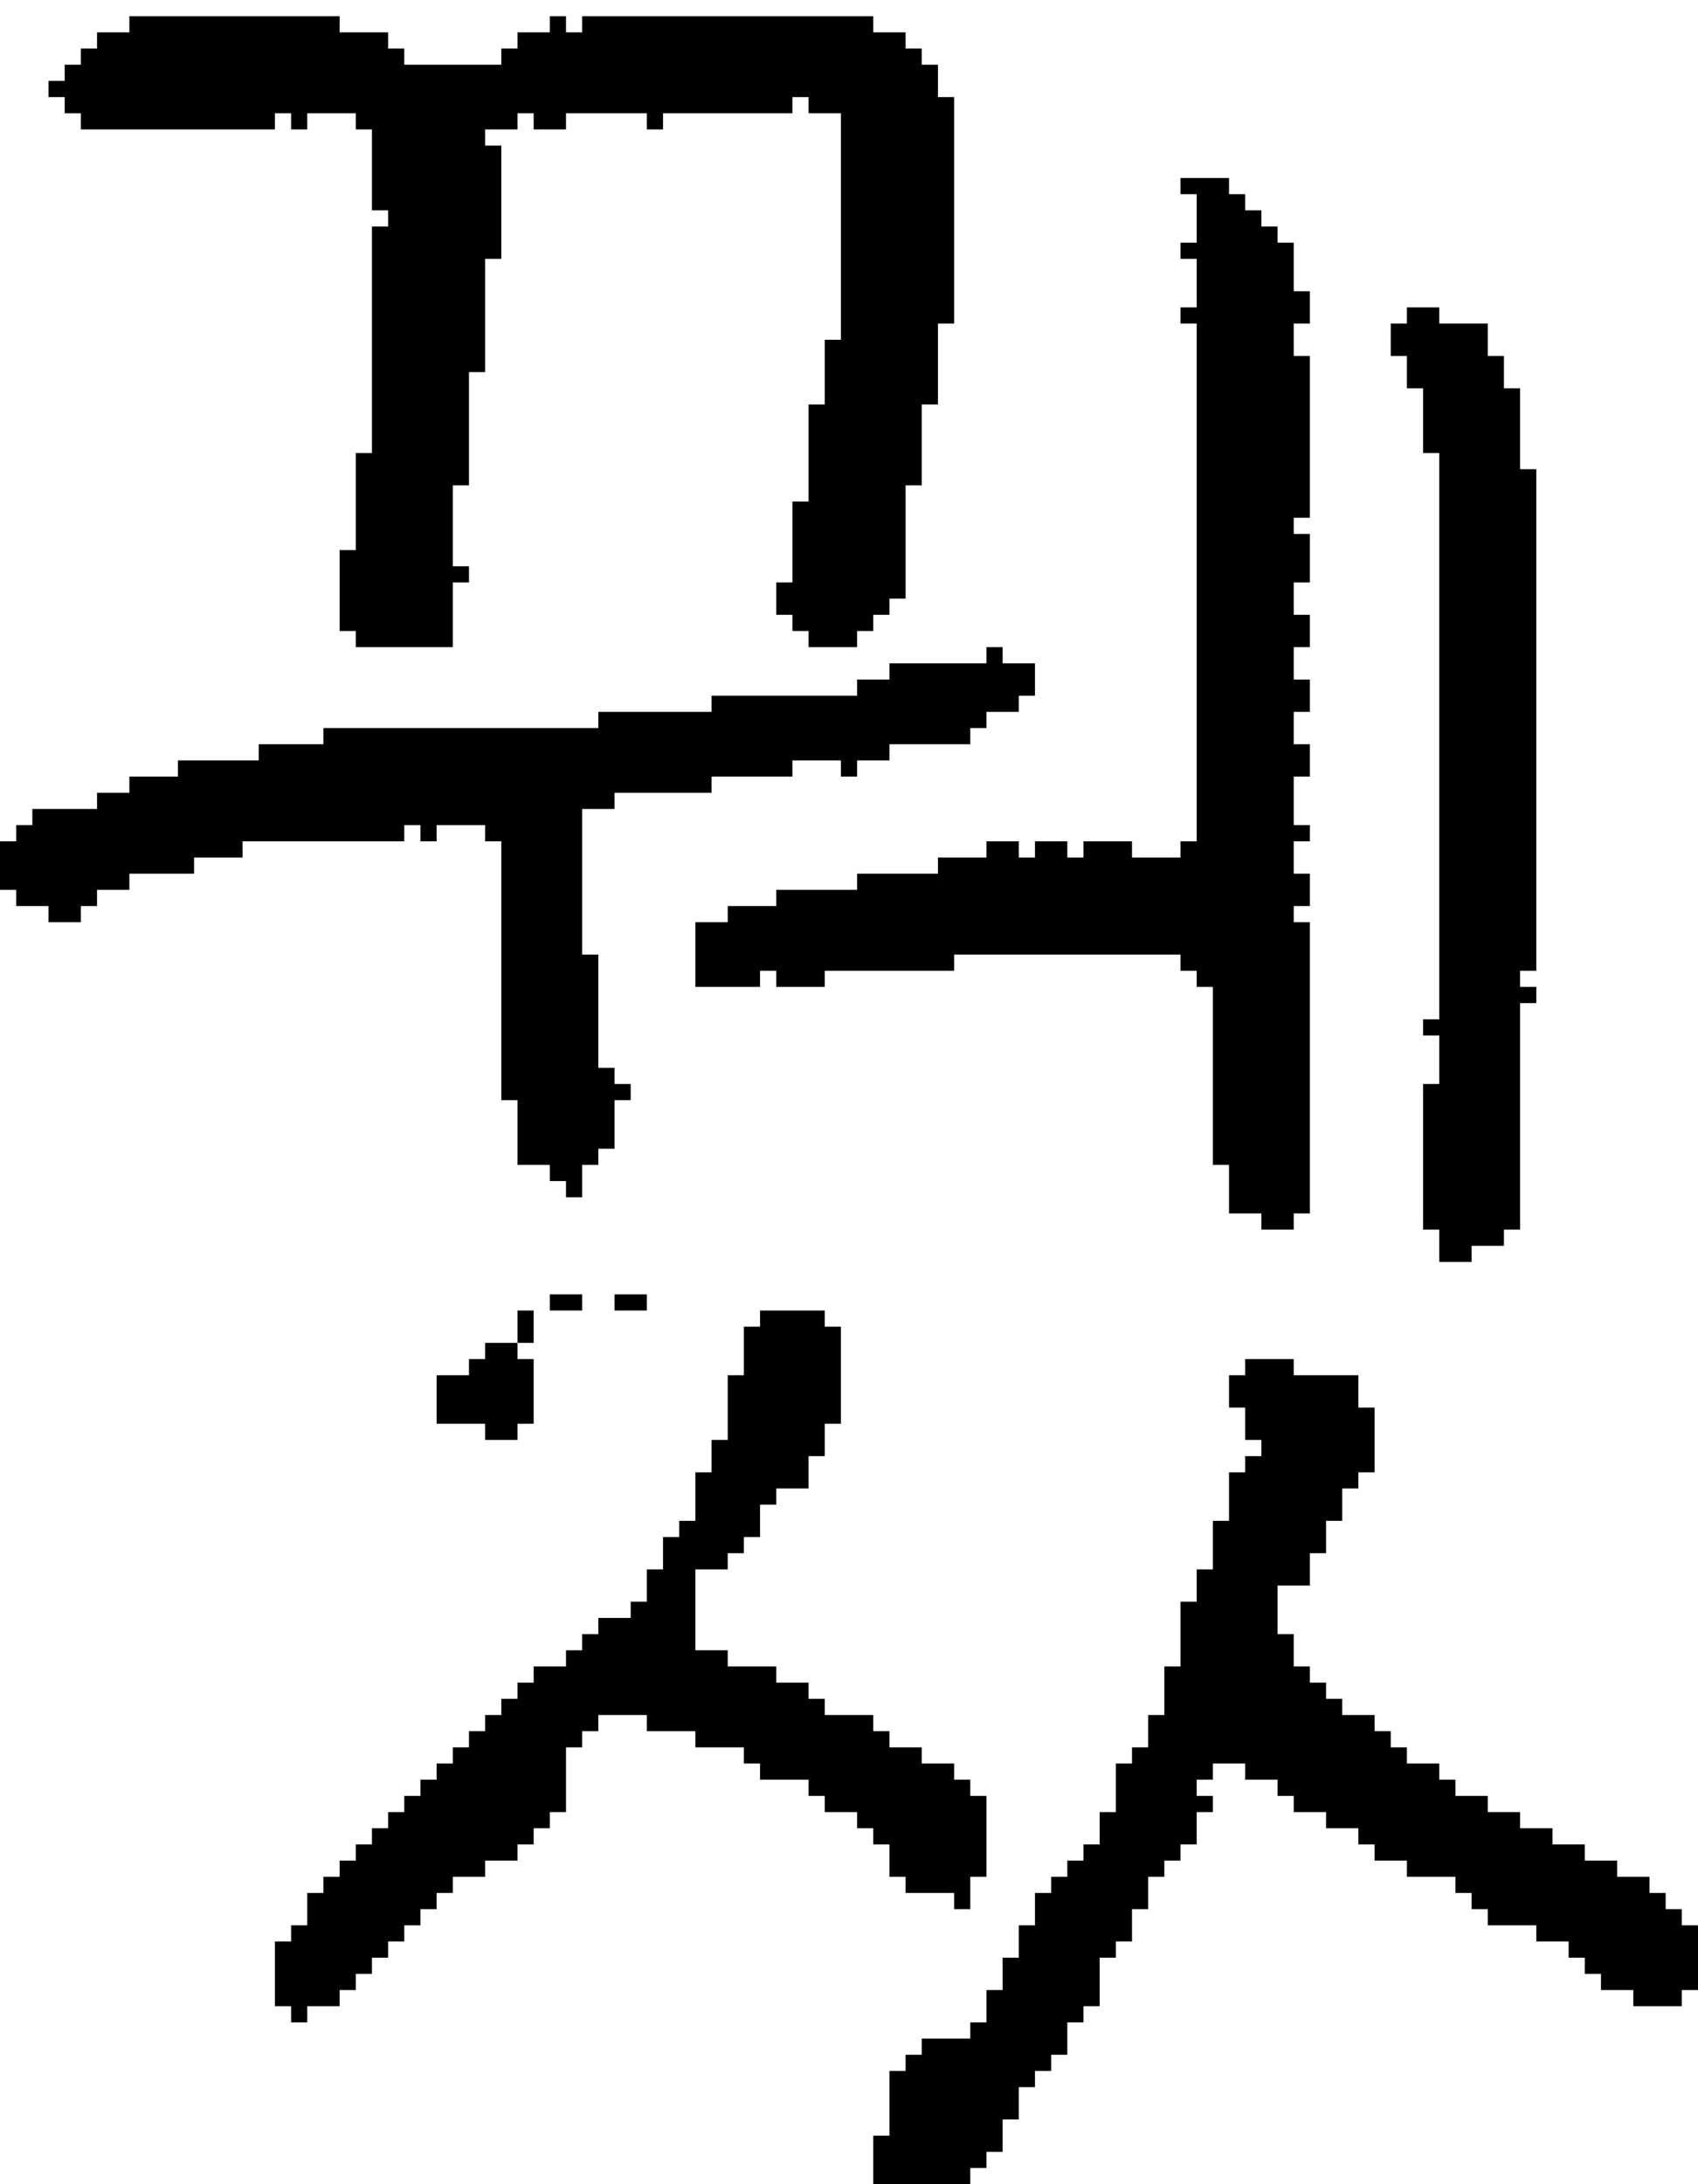 <?xml version="1.0" encoding="UTF-8" standalone="no"?>
<!DOCTYPE svg PUBLIC "-//W3C//DTD SVG 1.1//EN" 
  "http://www.w3.org/Graphics/SVG/1.1/DTD/svg11.dtd">
<svg width="105" height="135"
     xmlns="http://www.w3.org/2000/svg" version="1.1">
 <path d="  M 53,42  L 53,43  L 44,43  L 44,44  L 37,44  L 37,45  L 20,45  L 20,46  L 16,46  L 16,47  L 11,47  L 11,48  L 8,48  L 8,49  L 6,49  L 6,50  L 2,50  L 2,51  L 1,51  L 1,52  L 0,52  L 0,55  L 1,55  L 1,56  L 3,56  L 3,57  L 5,57  L 5,56  L 6,56  L 6,55  L 8,55  L 8,54  L 12,54  L 12,53  L 15,53  L 15,52  L 25,52  L 25,51  L 26,51  L 26,52  L 27,52  L 27,51  L 30,51  L 30,52  L 31,52  L 31,68  L 32,68  L 32,72  L 34,72  L 34,73  L 35,73  L 35,74  L 36,74  L 36,72  L 37,72  L 37,71  L 38,71  L 38,68  L 39,68  L 39,67  L 38,67  L 38,66  L 37,66  L 37,59  L 36,59  L 36,50  L 38,50  L 38,49  L 44,49  L 44,48  L 49,48  L 49,47  L 52,47  L 52,48  L 53,48  L 53,47  L 55,47  L 55,46  L 60,46  L 60,45  L 61,45  L 61,44  L 63,44  L 63,43  L 64,43  L 64,41  L 62,41  L 62,40  L 61,40  L 61,41  L 55,41  L 55,42  Z  " style="fill:rgb(0, 0, 0); fill-opacity:1.000; stroke:none;" />
 <path d="  M 28,30  L 29,30  L 29,23  L 30,23  L 30,16  L 31,16  L 31,9  L 30,9  L 30,8  L 32,8  L 32,7  L 33,7  L 33,8  L 35,8  L 35,7  L 40,7  L 40,8  L 41,8  L 41,7  L 49,7  L 49,6  L 50,6  L 50,7  L 52,7  L 52,21  L 51,21  L 51,25  L 50,25  L 50,31  L 49,31  L 49,36  L 48,36  L 48,38  L 49,38  L 49,39  L 50,39  L 50,40  L 53,40  L 53,39  L 54,39  L 54,38  L 55,38  L 55,37  L 56,37  L 56,30  L 57,30  L 57,25  L 58,25  L 58,20  L 59,20  L 59,6  L 58,6  L 58,4  L 57,4  L 57,3  L 56,3  L 56,2  L 54,2  L 54,1  L 36,1  L 36,2  L 35,2  L 35,1  L 34,1  L 34,2  L 32,2  L 32,3  L 31,3  L 31,4  L 25,4  L 25,3  L 24,3  L 24,2  L 21,2  L 21,1  L 8,1  L 8,2  L 6,2  L 6,3  L 5,3  L 5,4  L 4,4  L 4,5  L 3,5  L 3,6  L 4,6  L 4,7  L 5,7  L 5,8  L 17,8  L 17,7  L 18,7  L 18,8  L 19,8  L 19,7  L 22,7  L 22,8  L 23,8  L 23,13  L 24,13  L 24,14  L 23,14  L 23,28  L 22,28  L 22,34  L 21,34  L 21,39  L 22,39  L 22,40  L 28,40  L 28,36  L 29,36  L 29,35  L 28,35  Z  " style="fill:rgb(0, 0, 0); fill-opacity:1.000; stroke:none;" />
 <path d="  M 43,94  L 42,94  L 42,95  L 41,95  L 41,97  L 40,97  L 40,99  L 39,99  L 39,100  L 37,100  L 37,101  L 36,101  L 36,102  L 35,102  L 35,103  L 33,103  L 33,104  L 32,104  L 32,105  L 31,105  L 31,106  L 30,106  L 30,107  L 29,107  L 29,108  L 28,108  L 28,109  L 27,109  L 27,110  L 26,110  L 26,111  L 25,111  L 25,112  L 24,112  L 24,113  L 23,113  L 23,114  L 22,114  L 22,115  L 21,115  L 21,116  L 20,116  L 20,117  L 19,117  L 19,119  L 18,119  L 18,120  L 17,120  L 17,124  L 18,124  L 18,125  L 19,125  L 19,124  L 21,124  L 21,123  L 22,123  L 22,122  L 23,122  L 23,121  L 24,121  L 24,120  L 25,120  L 25,119  L 26,119  L 26,118  L 27,118  L 27,117  L 28,117  L 28,116  L 30,116  L 30,115  L 32,115  L 32,114  L 33,114  L 33,113  L 34,113  L 34,112  L 35,112  L 35,108  L 36,108  L 36,107  L 37,107  L 37,106  L 40,106  L 40,107  L 43,107  L 43,108  L 46,108  L 46,109  L 47,109  L 47,110  L 50,110  L 50,111  L 51,111  L 51,112  L 53,112  L 53,113  L 54,113  L 54,114  L 55,114  L 55,116  L 56,116  L 56,117  L 59,117  L 59,118  L 60,118  L 60,116  L 61,116  L 61,111  L 60,111  L 60,110  L 59,110  L 59,109  L 57,109  L 57,108  L 55,108  L 55,107  L 54,107  L 54,106  L 51,106  L 51,105  L 50,105  L 50,104  L 48,104  L 48,103  L 45,103  L 45,102  L 43,102  L 43,97  L 45,97  L 45,96  L 46,96  L 46,95  L 47,95  L 47,93  L 48,93  L 48,92  L 50,92  L 50,90  L 51,90  L 51,88  L 52,88  L 52,82  L 51,82  L 51,81  L 47,81  L 47,82  L 46,82  L 46,85  L 45,85  L 45,89  L 44,89  L 44,91  L 43,91  Z  " style="fill:rgb(0, 0, 0); fill-opacity:1.000; stroke:none;" />
 <path d="  M 30,83  L 30,84  L 29,84  L 29,85  L 27,85  L 27,88  L 30,88  L 30,89  L 32,89  L 32,88  L 33,88  L 33,84  L 32,84  L 32,83  Z  " style="fill:rgb(0, 0, 0); fill-opacity:1.000; stroke:none;" />
 <path d="  M 32,81  L 32,83  L 33,83  L 33,81  Z  " style="fill:rgb(0, 0, 0); fill-opacity:1.000; stroke:none;" />
 <path d="  M 34,81  L 36,81  L 36,80  L 34,80  Z  " style="fill:rgb(0, 0, 0); fill-opacity:1.000; stroke:none;" />
 <path d="  M 40,80  L 38,80  L 38,81  L 40,81  Z  " style="fill:rgb(0, 0, 0); fill-opacity:1.000; stroke:none;" />
 <path d="  M 74,52  L 73,52  L 73,53  L 70,53  L 70,52  L 67,52  L 67,53  L 66,53  L 66,52  L 64,52  L 64,53  L 63,53  L 63,52  L 61,52  L 61,53  L 58,53  L 58,54  L 53,54  L 53,55  L 48,55  L 48,56  L 45,56  L 45,57  L 43,57  L 43,61  L 47,61  L 47,60  L 48,60  L 48,61  L 51,61  L 51,60  L 59,60  L 59,59  L 73,59  L 73,60  L 74,60  L 74,61  L 75,61  L 75,72  L 76,72  L 76,75  L 78,75  L 78,76  L 80,76  L 80,75  L 81,75  L 81,57  L 80,57  L 80,56  L 81,56  L 81,54  L 80,54  L 80,52  L 81,52  L 81,51  L 80,51  L 80,48  L 81,48  L 81,46  L 80,46  L 80,44  L 81,44  L 81,42  L 80,42  L 80,40  L 81,40  L 81,38  L 80,38  L 80,36  L 81,36  L 81,33  L 80,33  L 80,32  L 81,32  L 81,22  L 80,22  L 80,20  L 81,20  L 81,18  L 80,18  L 80,15  L 79,15  L 79,14  L 78,14  L 78,13  L 77,13  L 77,12  L 76,12  L 76,11  L 73,11  L 73,12  L 74,12  L 74,15  L 73,15  L 73,16  L 74,16  L 74,19  L 73,19  L 73,20  L 74,20  Z  " style="fill:rgb(0, 0, 0); fill-opacity:1.000; stroke:none;" />
 <path d="  M 62,131  L 63,131  L 63,129  L 64,129  L 64,128  L 65,128  L 65,127  L 66,127  L 66,125  L 67,125  L 67,124  L 68,124  L 68,121  L 69,121  L 69,120  L 70,120  L 70,118  L 71,118  L 71,116  L 72,116  L 72,115  L 73,115  L 73,114  L 74,114  L 74,112  L 75,112  L 75,111  L 74,111  L 74,110  L 75,110  L 75,109  L 77,109  L 77,110  L 79,110  L 79,111  L 80,111  L 80,112  L 82,112  L 82,113  L 84,113  L 84,114  L 85,114  L 85,115  L 87,115  L 87,116  L 90,116  L 90,117  L 91,117  L 91,118  L 92,118  L 92,119  L 95,119  L 95,120  L 97,120  L 97,121  L 98,121  L 98,122  L 99,122  L 99,123  L 101,123  L 101,124  L 104,124  L 104,123  L 105,123  L 105,119  L 104,119  L 104,118  L 103,118  L 103,117  L 102,117  L 102,116  L 100,116  L 100,115  L 98,115  L 98,114  L 96,114  L 96,113  L 94,113  L 94,112  L 92,112  L 92,111  L 90,111  L 90,110  L 89,110  L 89,109  L 87,109  L 87,108  L 86,108  L 86,107  L 85,107  L 85,106  L 83,106  L 83,105  L 82,105  L 82,104  L 81,104  L 81,103  L 80,103  L 80,101  L 79,101  L 79,98  L 81,98  L 81,96  L 82,96  L 82,94  L 83,94  L 83,92  L 84,92  L 84,91  L 85,91  L 85,87  L 84,87  L 84,85  L 80,85  L 80,84  L 77,84  L 77,85  L 76,85  L 76,87  L 77,87  L 77,89  L 78,89  L 78,90  L 77,90  L 77,91  L 76,91  L 76,94  L 75,94  L 75,97  L 74,97  L 74,99  L 73,99  L 73,103  L 72,103  L 72,106  L 71,106  L 71,108  L 70,108  L 70,109  L 69,109  L 69,112  L 68,112  L 68,114  L 67,114  L 67,115  L 66,115  L 66,116  L 65,116  L 65,117  L 64,117  L 64,119  L 63,119  L 63,121  L 62,121  L 62,123  L 61,123  L 61,125  L 60,125  L 60,126  L 57,126  L 57,127  L 56,127  L 56,128  L 55,128  L 55,132  L 54,132  L 54,135  L 60,135  L 60,134  L 61,134  L 61,133  L 62,133  Z  " style="fill:rgb(0, 0, 0); fill-opacity:1.000; stroke:none;" />
 <path d="  M 88,76  L 89,76  L 89,78  L 91,78  L 91,77  L 93,77  L 93,76  L 94,76  L 94,62  L 95,62  L 95,61  L 94,61  L 94,60  L 95,60  L 95,29  L 94,29  L 94,24  L 93,24  L 93,22  L 92,22  L 92,20  L 89,20  L 89,19  L 87,19  L 87,20  L 86,20  L 86,22  L 87,22  L 87,24  L 88,24  L 88,28  L 89,28  L 89,63  L 88,63  L 88,64  L 89,64  L 89,67  L 88,67  Z  " style="fill:rgb(0, 0, 0); fill-opacity:1.000; stroke:none;" />
</svg>
